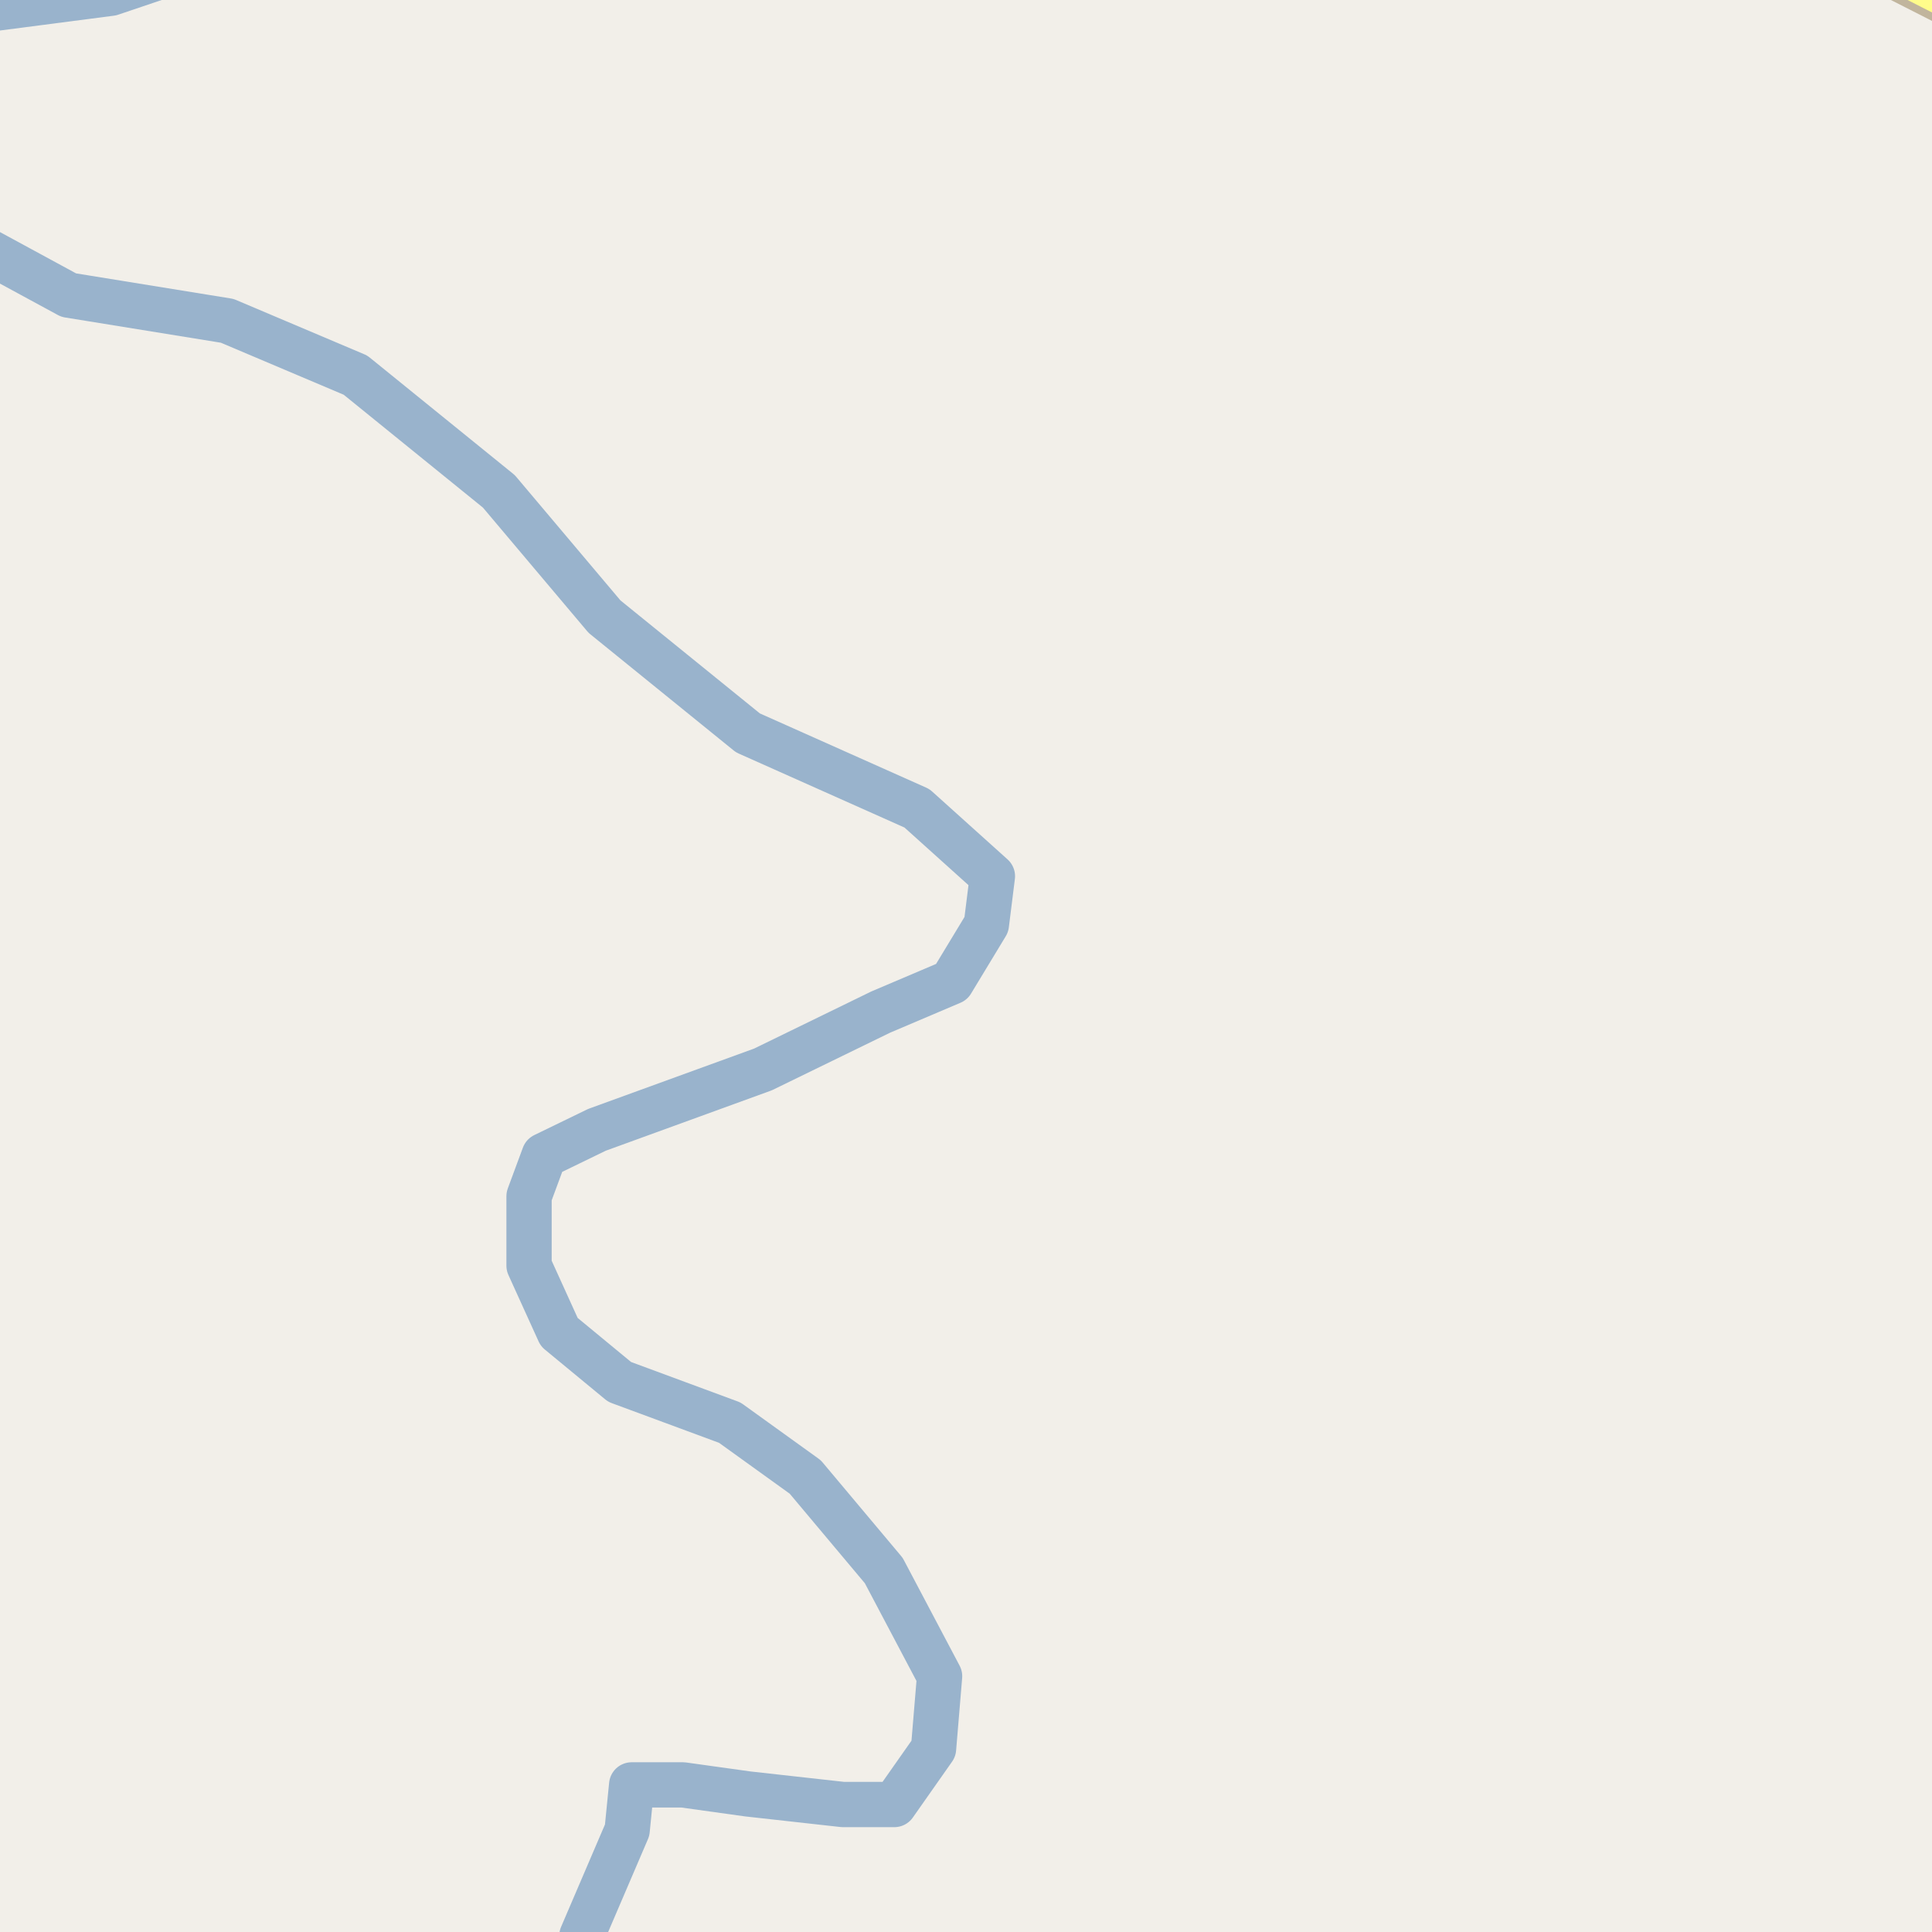 <?xml version="1.0" encoding="UTF-8"?>
<svg xmlns="http://www.w3.org/2000/svg" xmlns:xlink="http://www.w3.org/1999/xlink" width="256pt" height="256pt" viewBox="0 0 256 256" version="1.1">
<g id="surface2">
<rect x="0" y="0" width="256" height="256" style="fill:rgb(94.902%,93.725%,91.373%);fill-opacity:1;stroke:none;"/>
<path style="fill:none;stroke-width:6;stroke-linecap:round;stroke-linejoin:round;stroke:rgb(60%,70.196%,80%);stroke-opacity:1;stroke-miterlimit:10;" d="M 76.629 262 L 77.102 256.508 L 83.102 242.508 L 83.699 236.508 L 90.5 236.508 L 99.102 237.707 L 111.699 239.109 L 118.5 239.109 L 123.699 231.707 L 124.5 222.109 L 117.102 208.105 L 106.699 195.707 L 96.699 188.508 L 82.102 183.109 L 74.098 176.504 L 70.102 167.707 L 70.102 158.508 L 72.102 153.105 L 79.102 149.707 L 101.098 141.707 L 116.699 134.105 L 126.098 130.109 L 130.699 122.508 L 131.5 116.105 L 121.5 107.105 L 99.102 97.109 L 80.102 81.707 L 66.102 65.109 L 47.102 49.707 L 30.102 42.508 L 9.098 39.105 L -7 30.367 M -7 1.82 L -5.297 1.707 L 14.703 -0.895 L 29.5 -5.895 L 30.477 -7 "/>
<path style="fill:none;stroke-width:10;stroke-linecap:round;stroke-linejoin:round;stroke:rgb(75.686%,70.98%,61.569%);stroke-opacity:1;stroke-miterlimit:10;" d="M 266 2.184 L 263.539 0.996 L 252.098 -4.824 L 243.801 -9.023 L 240.602 -11 "/>
<path style="fill:none;stroke-width:8;stroke-linecap:round;stroke-linejoin:round;stroke:rgb(100%,99.216%,54.51%);stroke-opacity:1;stroke-miterlimit:10;" d="M 266 2.184 L 263.539 0.996 L 252.098 -4.824 L 243.801 -9.023 L 240.602 -11 "/>
</g>
</svg>

